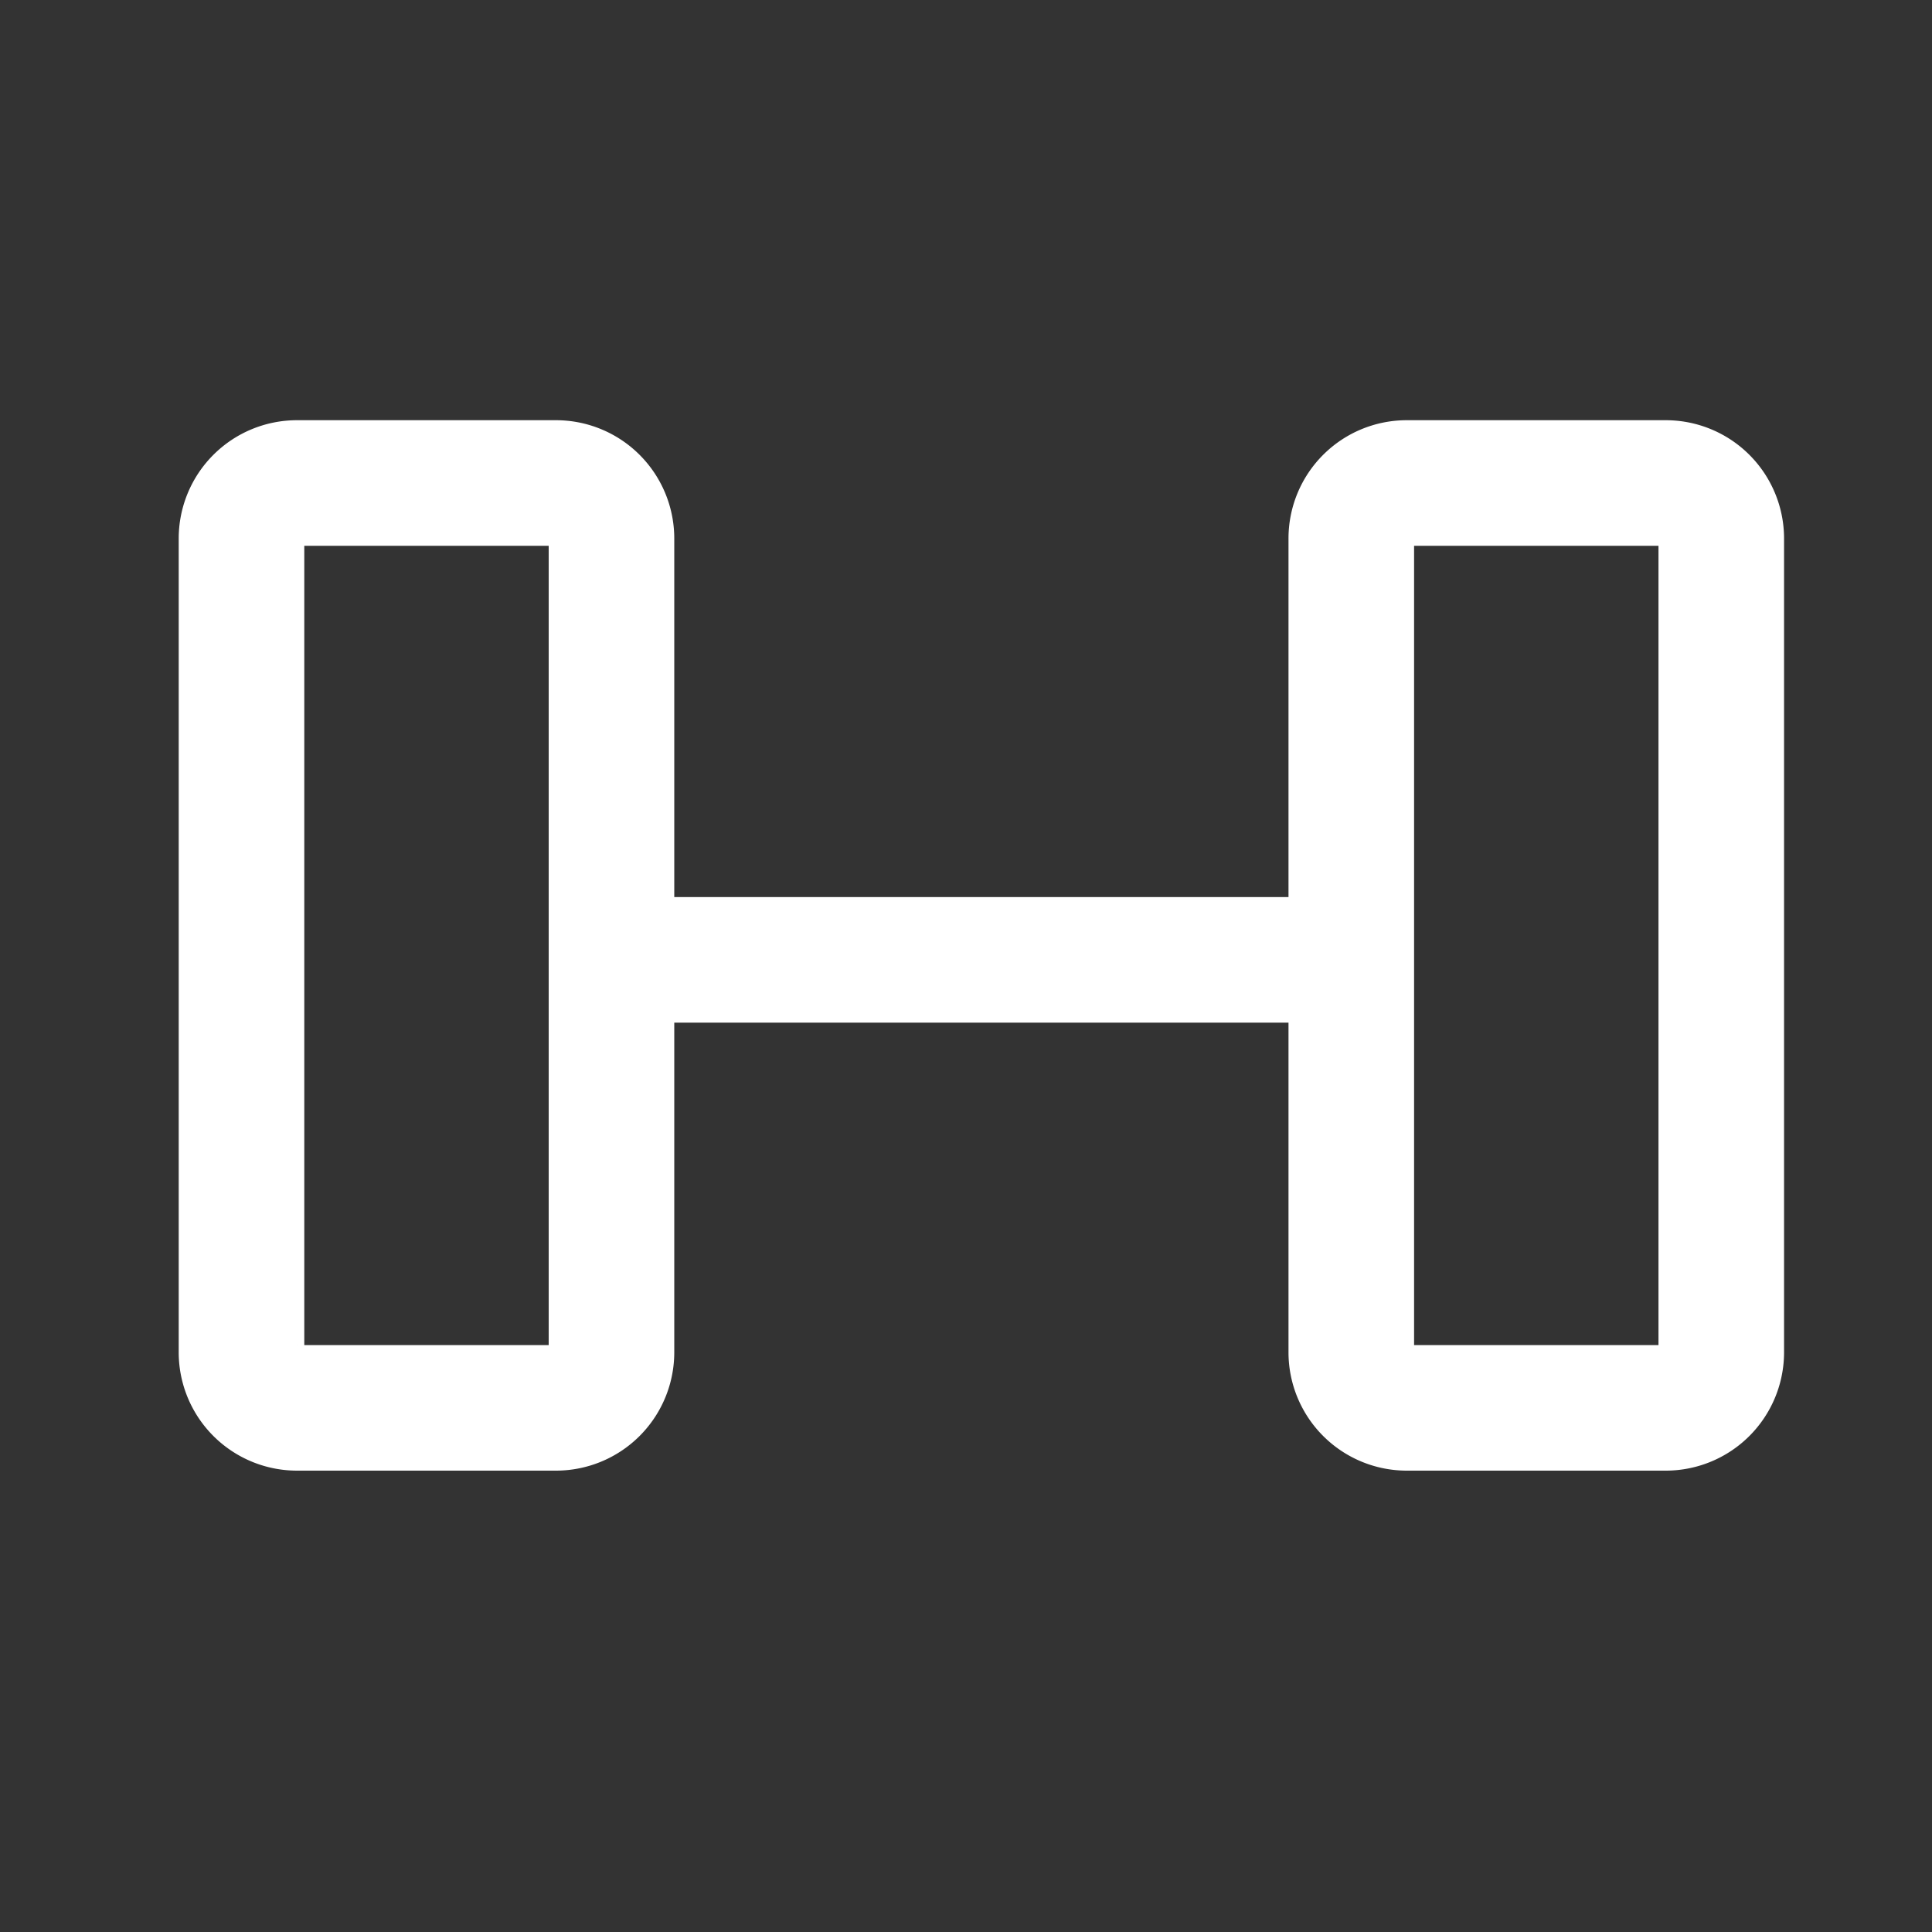 <?xml version="1.0" encoding="utf-8"?><svg width="40" height="40" fill="none" xmlns="http://www.w3.org/2000/svg" viewBox="0 0 40 40"><rect x="0" y="0" width="40" height="40" fill="#333333" stroke="none"/><path d="M11.51 10H6.15A1.149 1.149 0 005 11.149v16.85a1.15 1.15 0 001.149 1.149h5.361a1.15 1.15 0 001.15-1.15v-16.85A1.149 1.149 0 0011.51 10zm22.978 0h-5.362a1.148 1.148 0 00-1.149 1.149v16.85a1.15 1.15 0 001.15 1.149h5.36a1.15 1.15 0 001.15-1.15v-16.85A1.149 1.149 0 0034.486 10z" stroke="#fff" stroke-width="2.6" stroke-linecap="round" stroke-linejoin="round"/><path d="M13.078 19.873h15.139" stroke="#fff" stroke-width="2.6"/></svg>